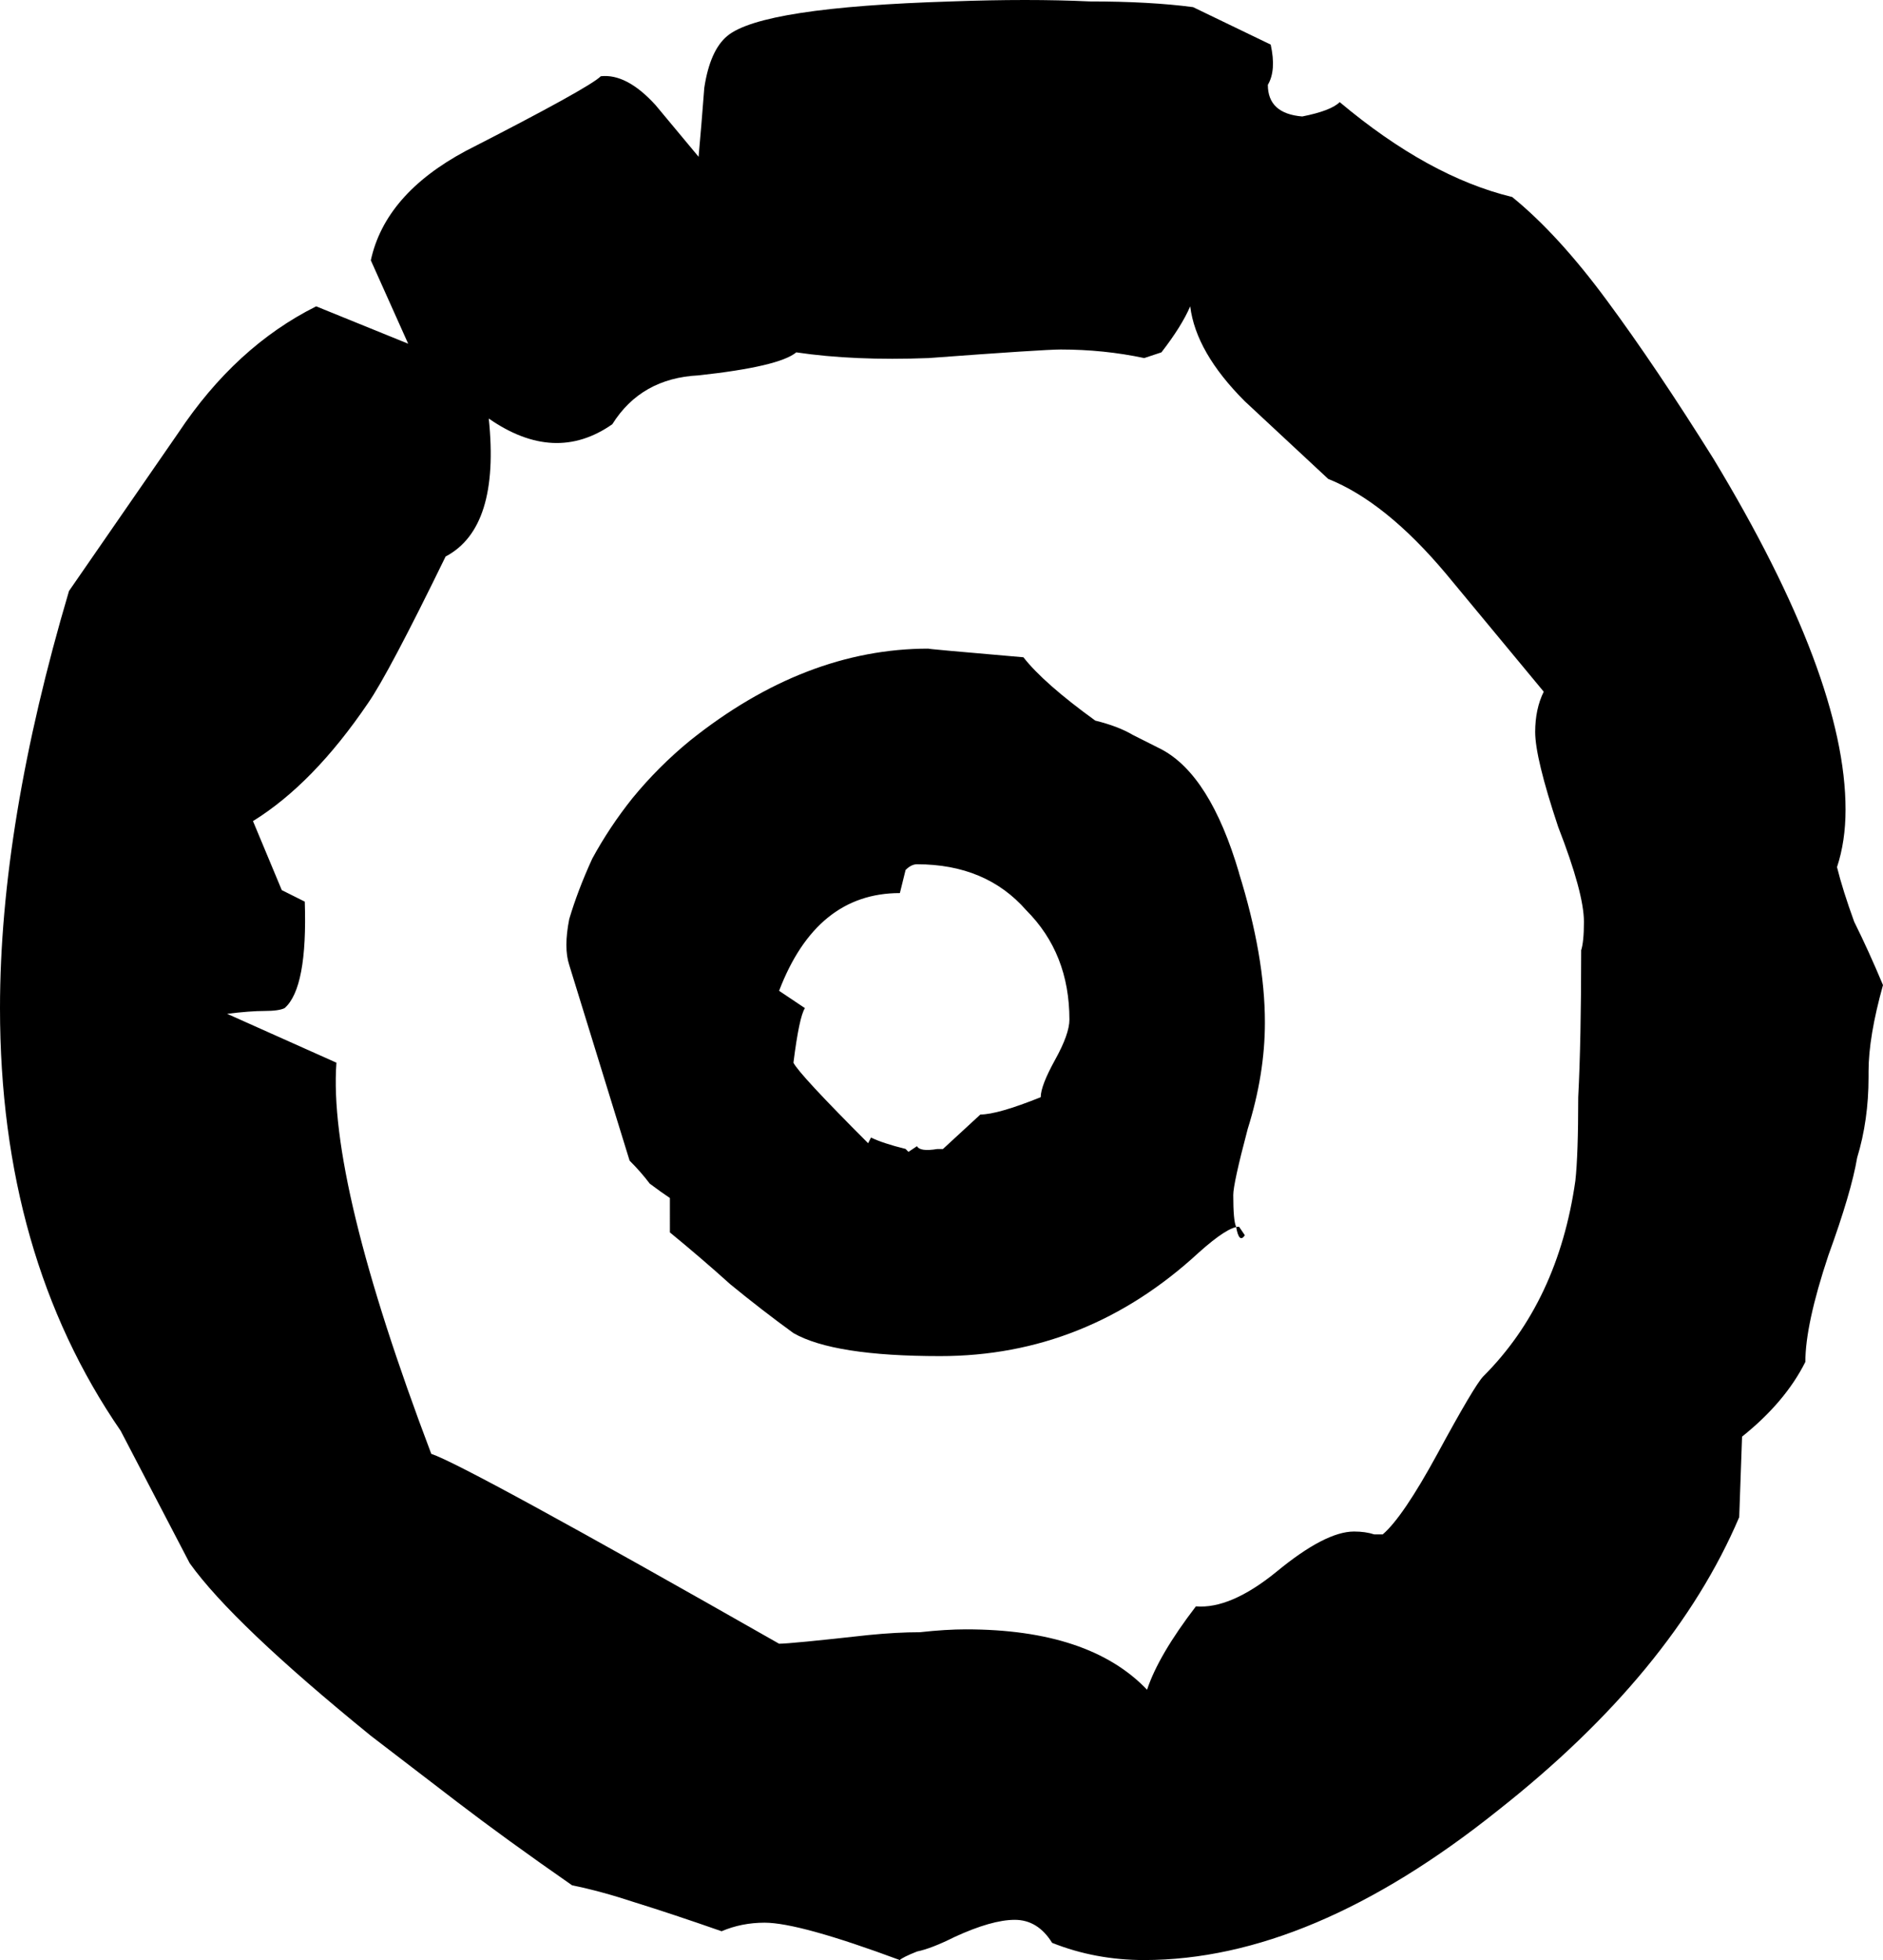 <svg xmlns="http://www.w3.org/2000/svg" viewBox="0 0 19.814 20.615"><path d="M19.814 10.36q-.152.545-.152.908v.06q0 .454-.12.848-.061.363-.303 1.028-.242.726-.242 1.12-.212.423-.666.786l-.03.847q-.696 1.633-2.54 3.085-1.967 1.573-3.722 1.573-.514 0-.968-.181-.15-.242-.393-.242-.242 0-.635.181-.242.121-.393.152-.151.06-.182.09-1.059-.393-1.422-.393-.242 0-.453.09-.515-.18-.908-.302-.363-.12-.665-.181-.696-.484-1.21-.877l-.908-.696q-1.452-1.18-1.906-1.815l-.726-1.392Q0 13.204 0 10.603q0-1.936.726-4.387l1.15-1.663q.604-.908 1.451-1.331l.968.393-.393-.877q.151-.696.998-1.15Q6.201.923 6.322.802q.272-.03.575.302l.454.545q.03-.333.06-.726.06-.394.242-.545.363-.302 2.36-.363.817-.03 1.452 0 .635 0 1.089.06l.817.394q.06.272-.03.423 0 .303.362.333.303-.06.394-.151.937.786 1.815.998.484.393.998 1.09.514.695 1.12 1.663 1.39 2.299 1.39 3.69 0 .333-.09.605.06.242.181.575.151.303.303.666zm-3.177-.362q.03-.091.03-.303 0-.302-.271-.998-.242-.726-.242-.998 0-.242.09-.424l-1.028-1.24q-.635-.756-1.24-.998l-.878-.817q-.514-.514-.574-.998-.091.211-.303.484l-.181.06q-.424-.09-.878-.09-.181 0-1.391.09-.787.03-1.392-.06-.181.15-1.028.242-.605.03-.908.514-.605.423-1.3-.06.12 1.149-.454 1.451-.605 1.24-.817 1.543-.575.847-1.21 1.24l.303.726.242.121q.03.908-.212 1.12-.06.03-.212.03-.151 0-.393.03l1.15.514q-.091 1.24.998 4.114.363.121 3.66 1.997.12 0 .938-.091.302-.03.544-.03.273-.03.484-.03 1.3 0 1.906.635.12-.363.514-.877.363.03.847-.363.514-.424.817-.424.12 0 .212.03h.09q.212-.181.575-.847.394-.726.484-.816.787-.787.968-2.057.03-.273.03-.878.031-.605.031-1.542zm-3.6-.817q.273.877.273 1.573 0 .544-.181 1.12-.152.574-.152.695 0 .272.03.333.031.181.092.09l-.061-.09q-.12 0-.424.272-1.18 1.089-2.722 1.089-1.12 0-1.543-.242-.333-.242-.665-.514-.303-.273-.635-.545V12.6q-.091-.06-.212-.151-.091-.121-.212-.242l-.635-2.057q-.06-.182 0-.484.09-.303.242-.635.181-.333.423-.636.272-.332.605-.605 1.21-.968 2.511-.968-.06 0 .998.091.212.272.756.666.243.06.394.15l.302.152q.514.272.817 1.3zm-1.784 1.543q0-.696-.454-1.15-.423-.484-1.15-.484-.06 0-.12.06l-.06.243q-.878 0-1.271 1.028l.272.182q-.06.09-.121.574.06.121.786.847l.03-.06q.061.03.152.06.09.03.212.06l.03.031.09-.06q.031.06.213.03h.06l.394-.363q.181 0 .635-.182 0-.12.151-.393.151-.272.151-.423z"/></svg>
